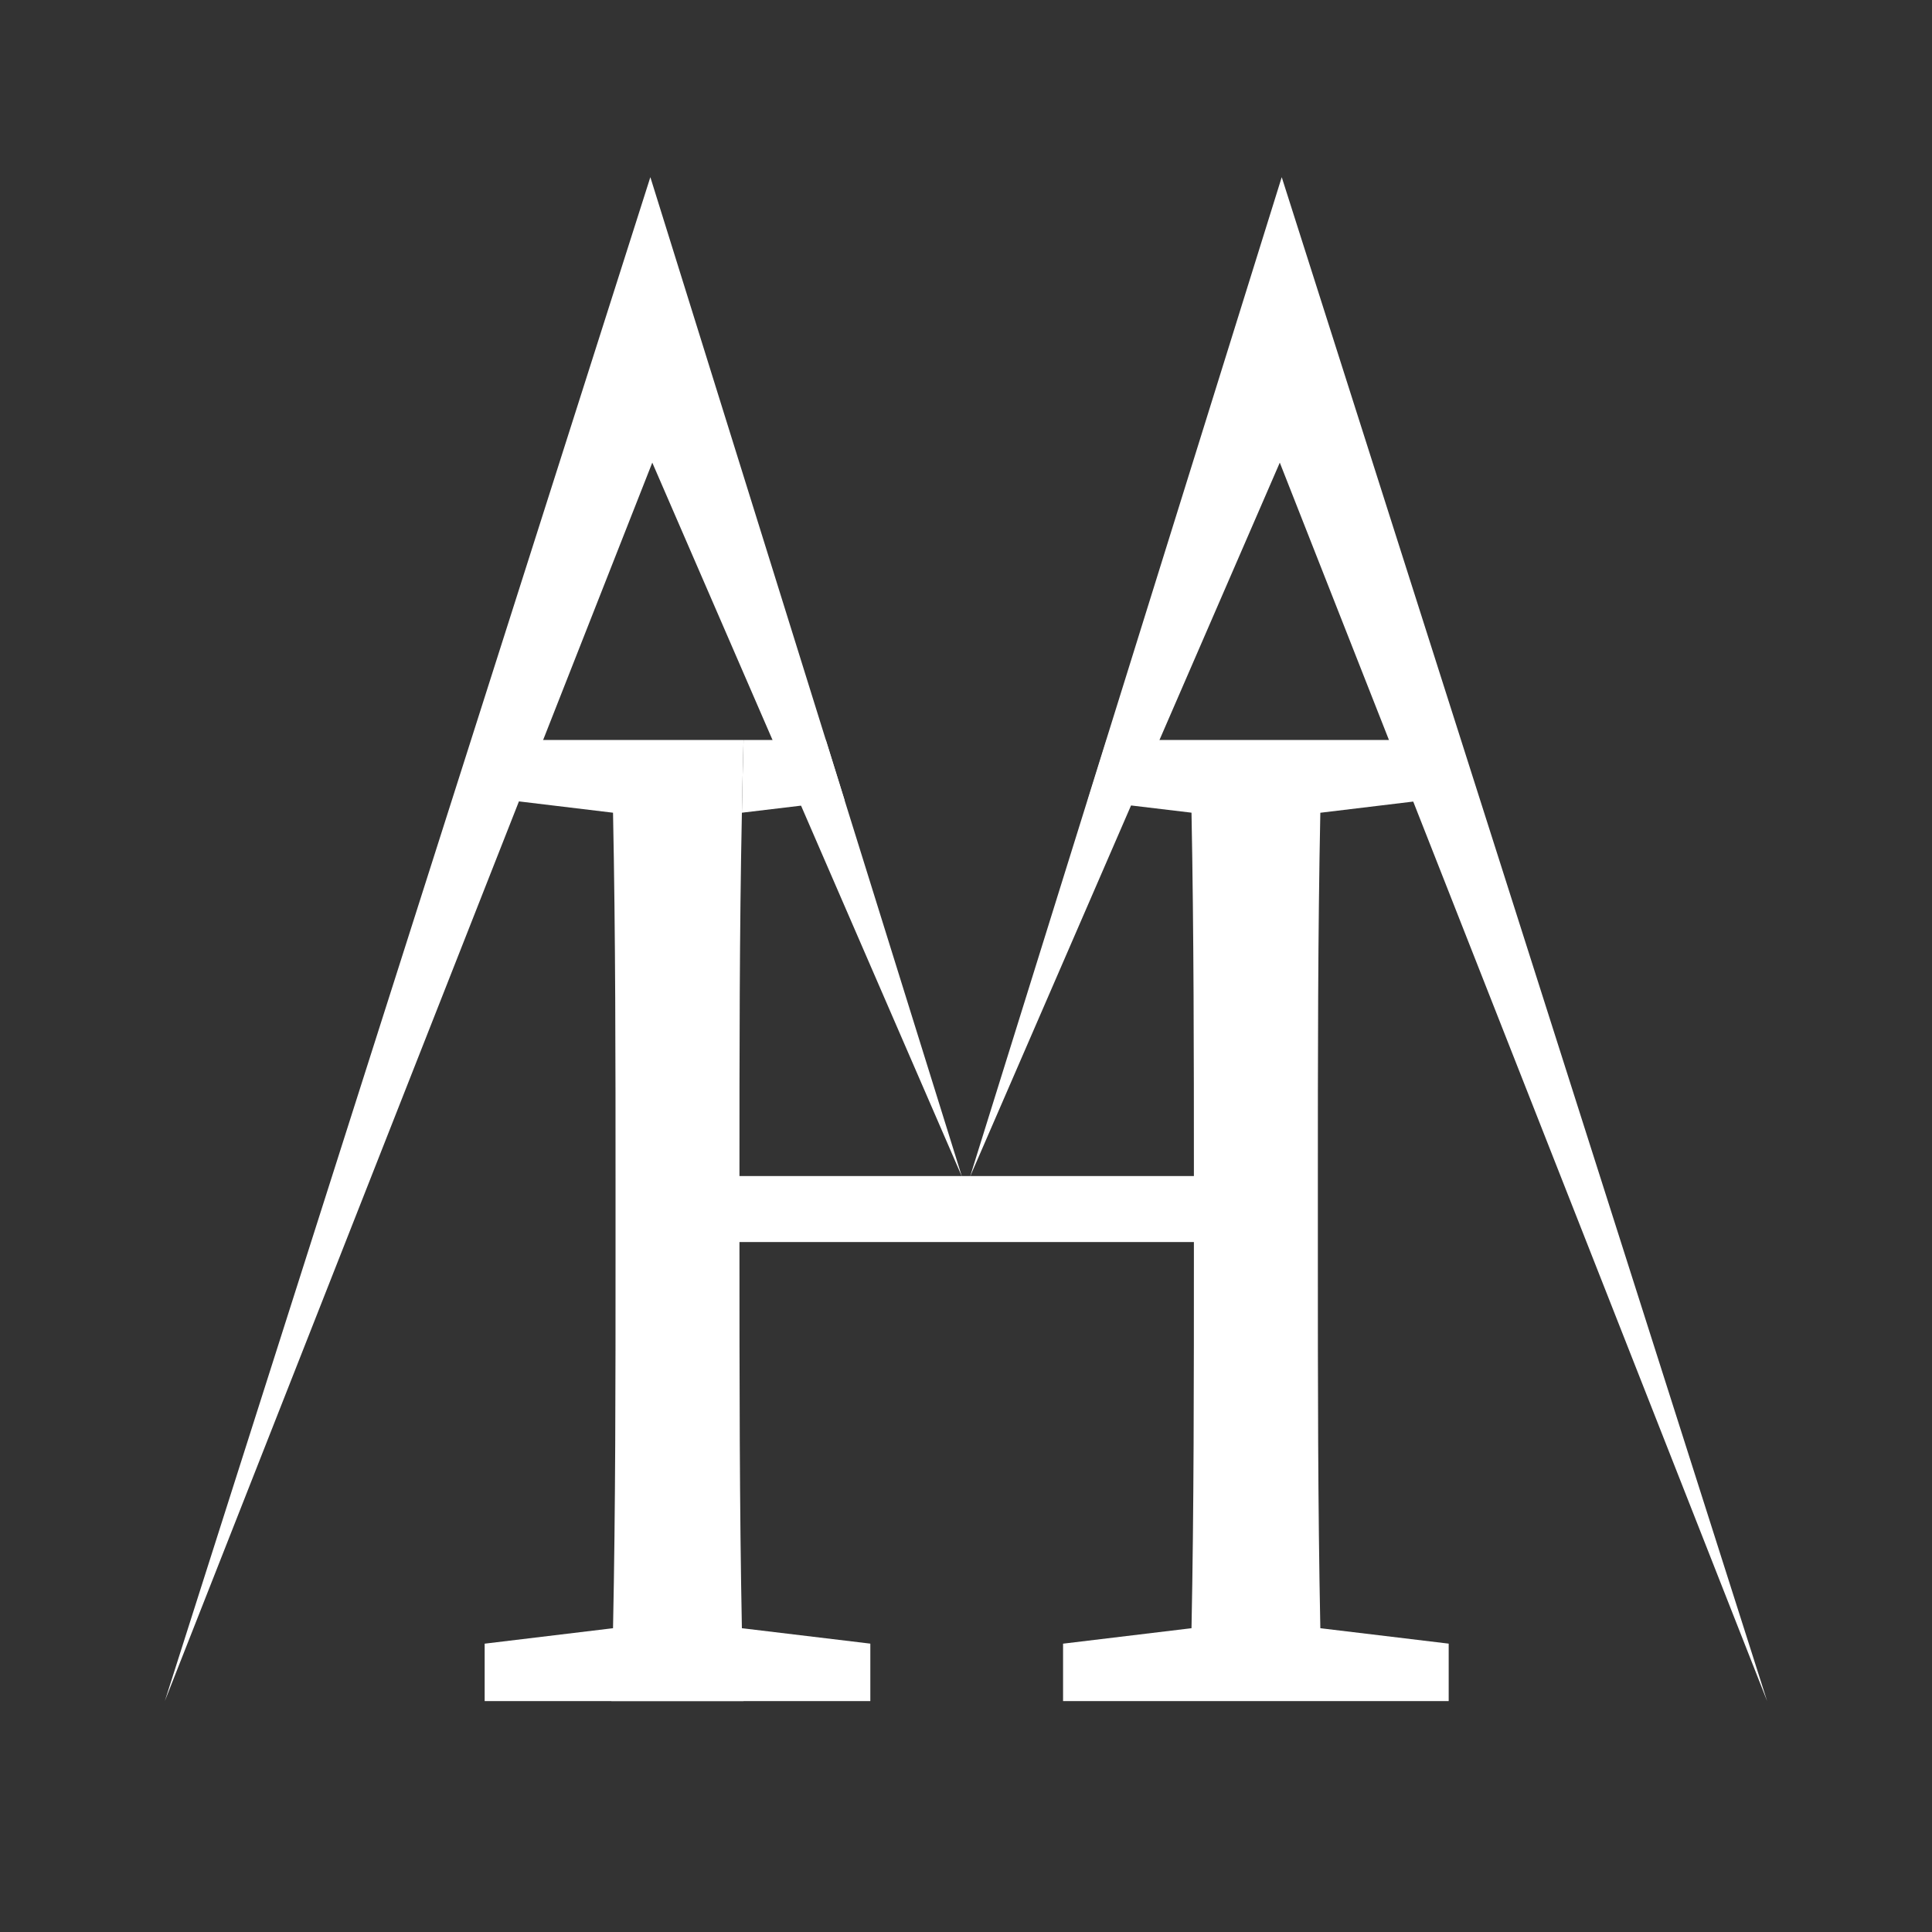 <svg id="Layer_1" data-name="Layer 1" xmlns="http://www.w3.org/2000/svg" viewBox="0 0 500 500"><rect x="0" y="0" width="500" height="500" fill="#333333" stroke="none"/><defs><style>.cls-1{fill:#fff;}</style></defs><title>YYYYYYY</title><path class="cls-1" d="M125.43,191.51v14.83l8.87,1.06,24.35,2.93,13.11,1.58h7.13L192,210.33c.1-6.31.27-12.57.43-18.82ZM192,421.38l-13.11-1.57h-7.13l-13.11,1.57-33.22,4v14.86h99.81V425.37Zm-.63-99.94V304.36c0-31.75,0-63.22.63-94,.1-6.31.27-12.57.43-18.82H158.22q.27,9.38.43,18.82c.65,32.06.65,64.28.65,96.25v18.57c0,32.48,0,64.7-.65,96.23-.1,6.32-.25,12.59-.43,18.85h34.21c-.18-6.26-.33-12.53-.43-18.85C191.39,390.22,191.37,358.06,191.37,321.44Zm-16-17.08v17.08H325V304.36Zm111-112.85-4.86,15.58,11.28,1.37,15.65,1.87,13.11,1.58h7.12l13.11-1.58,24-2.89,9.18-1.1V191.51ZM341.7,421.38l-13.11-1.57h-7.12l-13.11,1.57-33.24,4v14.86h99.8V425.37Zm-.64-96.23V306.58c0-32.49,0-64.71.64-96.25.1-6.31.25-12.57.44-18.82H307.92q.25,9.38.44,18.82c.6,31.31.62,62.8.62,94v17.08c0,37.1,0,69.26-.62,99.94q-.19,9.51-.44,18.85h34.22c-.19-6.28-.34-12.55-.44-18.85C341.06,389.35,341.06,357.11,341.06,325.15Z"/><path class="cls-1" d="M218.59,207.13l-11.28,1.37L192,210.33c.1-6.31.27-12.57.43-18.82h21.3Z"/><polygon class="cls-1" points="457.33 440.23 365.74 207.44 359.46 191.51 331.21 119.73 300.07 191.51 292.71 208.46 251.12 304.36 251.04 304.55 251.1 304.36 281.43 207.09 286.29 191.51 331.71 45.85 457.33 440.23"/><polygon class="cls-1" points="248.96 304.55 248.88 304.36 207.31 208.5 199.93 191.51 168.81 119.73 140.56 191.51 134.3 207.4 42.66 440.23 168.31 45.85 213.73 191.51 218.59 207.13 248.9 304.36 248.96 304.55"/></svg>